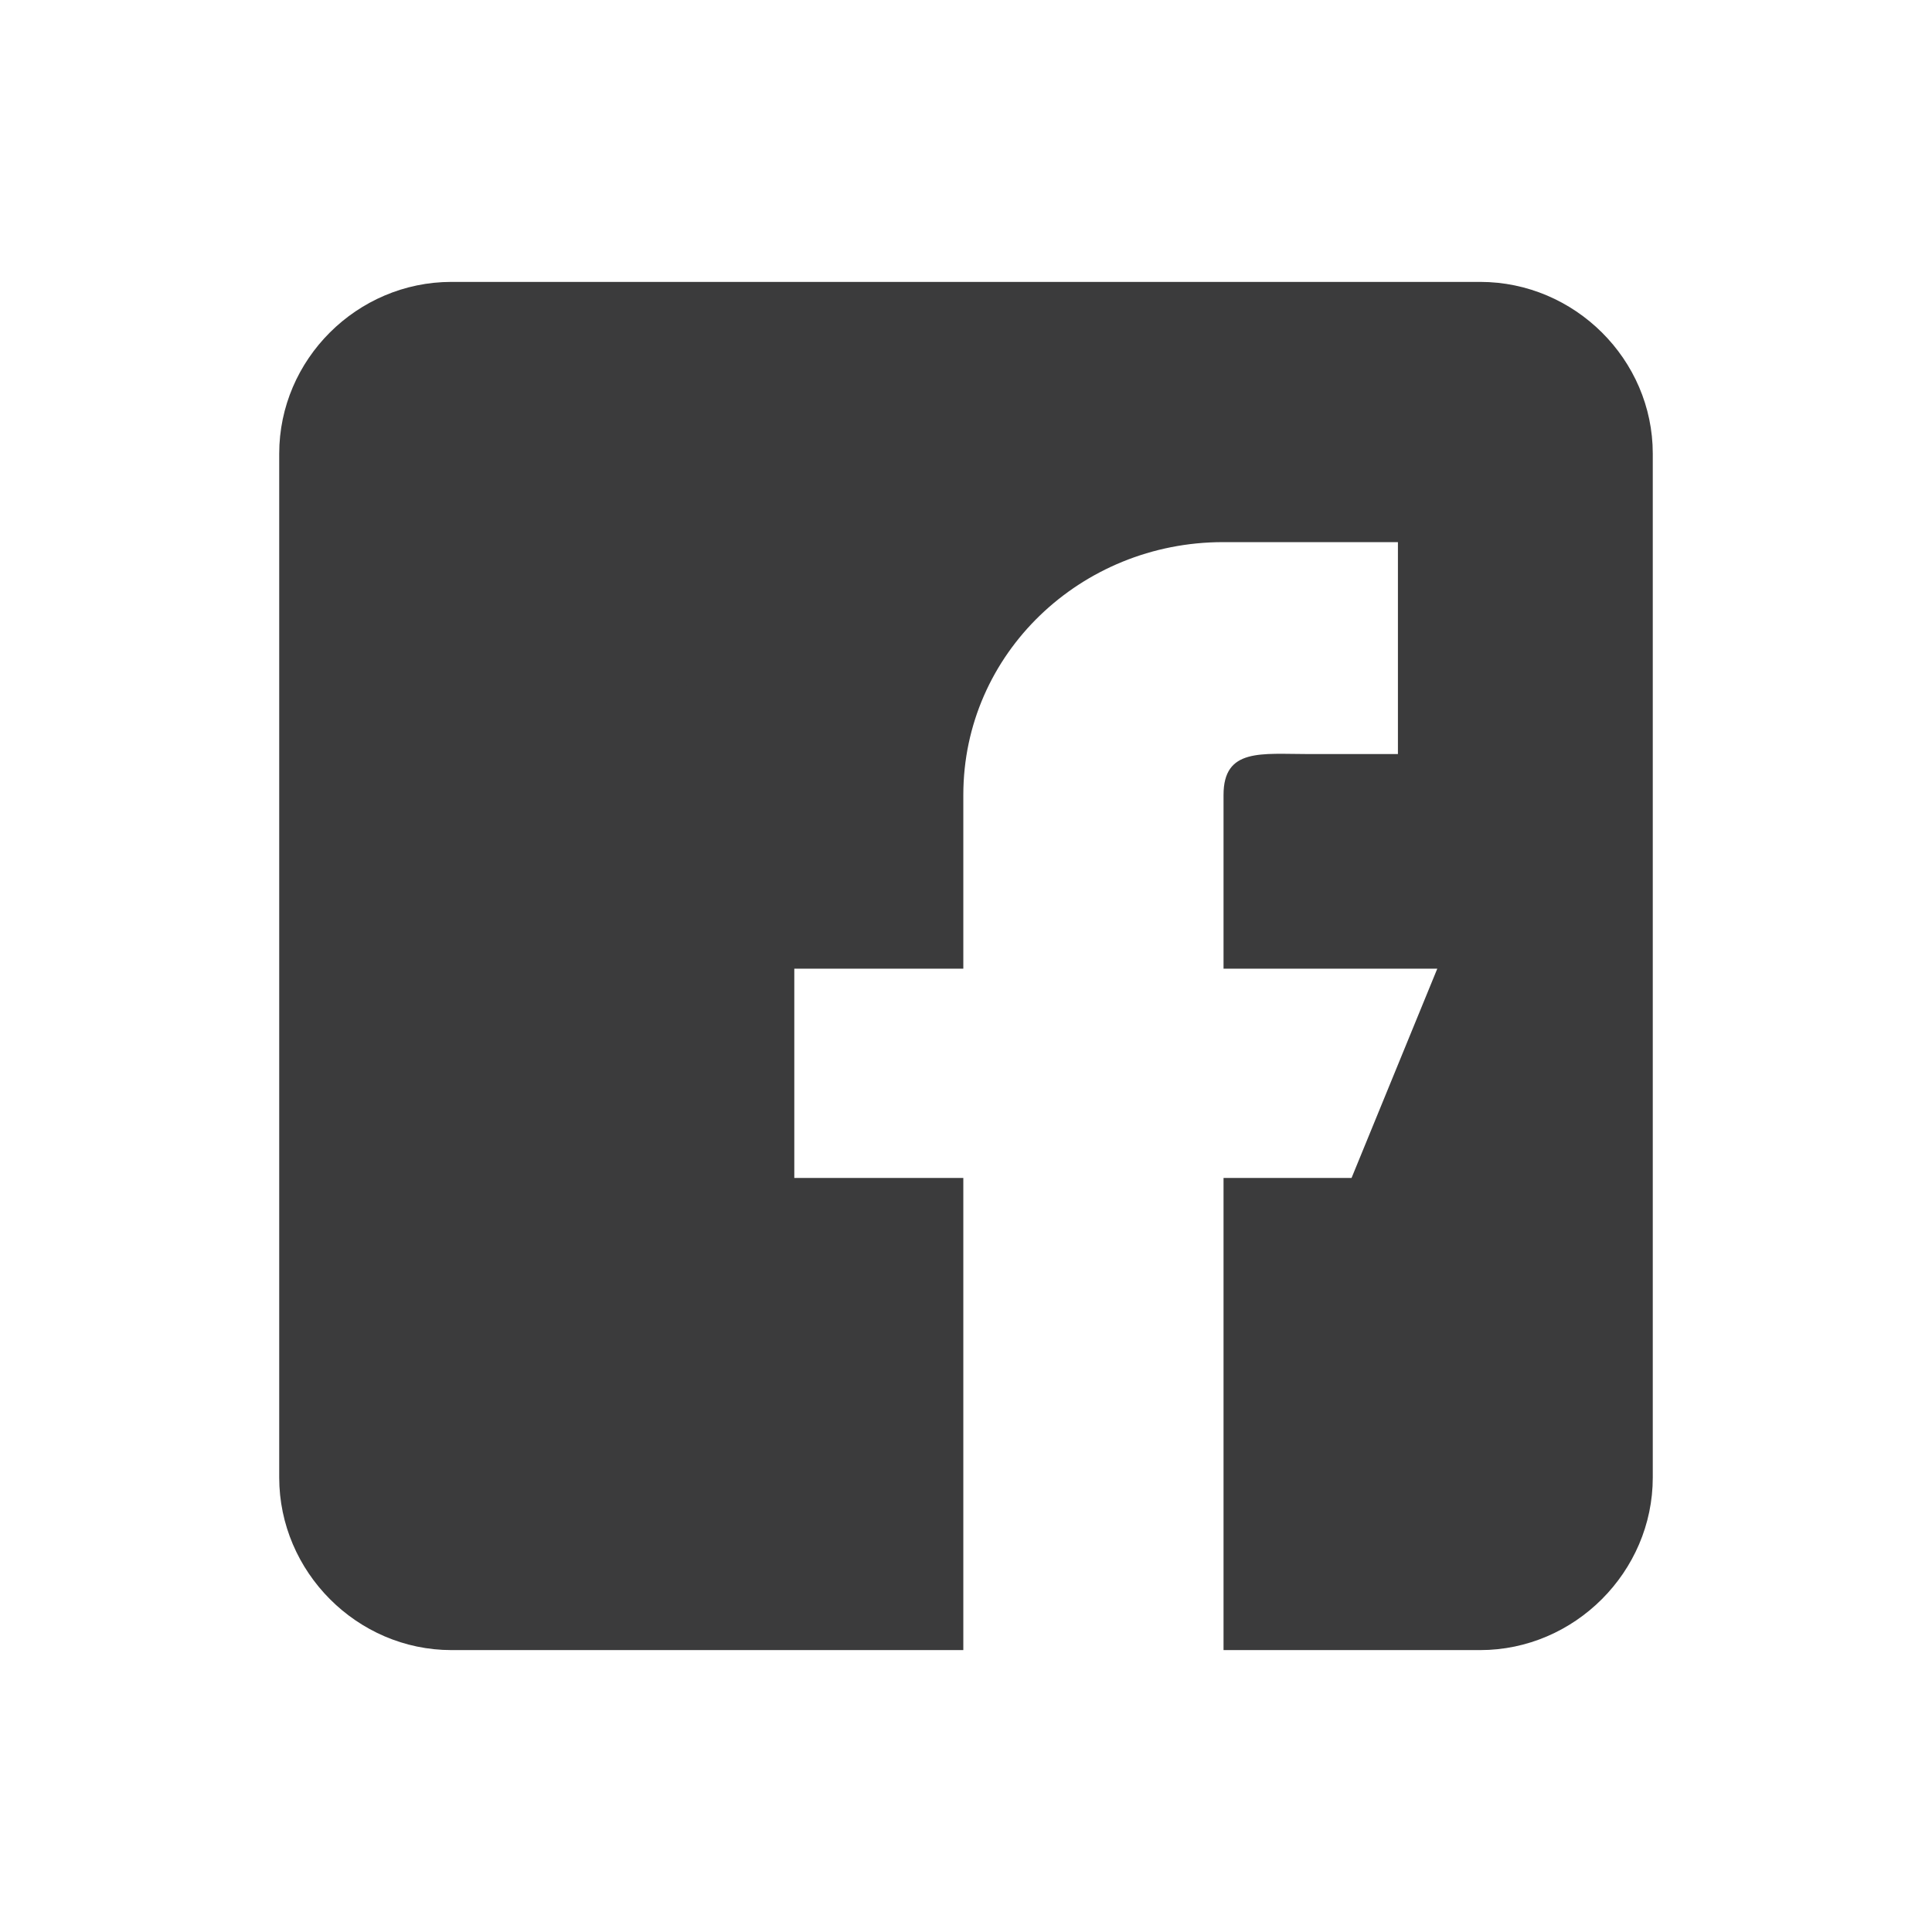 <svg xmlns="http://www.w3.org/2000/svg" xmlns:xlink="http://www.w3.org/1999/xlink" width="1024" zoomAndPan="magnify" viewBox="0 0 768 768" height="1024" preserveAspectRatio="xMidYMid meet" version="1.0"><defs><g/><clipPath id="825c881be1"><path d="M 110.992 112 L 656.992 112 L 656.992 656 L 110.992 656 Z M 110.992 112 " clip-rule="nonzero"/></clipPath></defs><g clip-path="url(#825c881be1)"><path fill="#3b3b3c" d="M 588.379 112.059 L 179.469 112.059 C 141.887 112.059 110.992 142.91 110.992 180.316 L 110.992 587.352 C 110.992 624.766 141.887 655.938 179.469 655.938 L 382.934 655.938 L 382.934 468.246 L 315.746 468.246 L 315.746 385.066 L 382.934 385.066 L 382.934 315.996 C 382.934 259.789 429.691 215.504 486.152 215.504 L 555.695 215.504 L 555.695 299.75 L 520.227 299.75 C 501.422 299.75 486.375 297.27 486.375 315.996 L 486.375 385.066 L 571.344 385.066 L 537.266 468.246 L 486.375 468.246 L 486.375 655.938 L 588.379 655.938 C 625.969 655.938 657.004 624.766 657.004 587.352 L 657.004 180.316 C 657.004 142.91 625.969 112.059 588.379 112.059 Z M 588.379 112.059 " fill-opacity="1" fill-rule="nonzero"/></g><g fill="#3b3b3c" fill-opacity="1"><g transform="translate(239.658, 283.625)"><g><path d="M 5.188 -22.438 C 5.082 -20.375 4.992 -18.328 4.922 -16.297 C 4.848 -14.273 4.797 -12.242 4.766 -10.203 C 5.023 -10.18 5.285 -10.172 5.547 -10.172 C 5.816 -10.172 6.082 -10.172 6.344 -10.172 C 6.676 -10.172 7.016 -10.176 7.359 -10.188 C 7.711 -10.195 8.066 -10.211 8.422 -10.234 C 8.441 -10.691 8.453 -11.141 8.453 -11.578 C 8.453 -12.023 8.453 -12.484 8.453 -12.953 C 8.453 -14.535 8.438 -16.113 8.406 -17.688 C 8.375 -19.258 8.32 -20.844 8.25 -22.438 L 12.094 -22.438 C 11.906 -19.926 11.758 -17.43 11.656 -14.953 C 11.562 -12.484 11.516 -9.992 11.516 -7.484 C 11.516 -6.254 11.531 -5.031 11.562 -3.812 C 11.594 -2.594 11.633 -1.363 11.688 -0.125 L 8.125 -0.125 C 8.176 -1.363 8.223 -2.598 8.266 -3.828 C 8.305 -5.055 8.348 -6.285 8.391 -7.516 C 7.797 -7.547 7.203 -7.57 6.609 -7.594 C 6.023 -7.625 5.441 -7.641 4.859 -7.641 L 4.734 -7.641 L 4.734 -4.422 C 4.734 -3.691 4.734 -2.973 4.734 -2.266 C 4.734 -1.555 4.742 -0.844 4.766 -0.125 L 1.188 -0.125 C 1.238 -1.625 1.27 -3.102 1.281 -4.562 C 1.301 -6.031 1.312 -7.504 1.312 -8.984 C 1.312 -13.461 1.219 -17.945 1.031 -22.438 Z M 5.188 -22.438 "/></g></g></g><g fill="#3b3b3c" fill-opacity="1"><g transform="translate(252.483, 283.625)"><g><path d="M 9.828 -0.422 C 8.859 -0.086 7.973 0.129 7.172 0.234 C 6.379 0.336 5.727 0.391 5.219 0.391 C 4.582 0.391 4.023 0.266 3.547 0.016 C 3.066 -0.234 2.648 -0.566 2.297 -0.984 C 1.953 -1.398 1.664 -1.879 1.438 -2.422 C 1.207 -2.973 1.023 -3.551 0.891 -4.156 C 0.754 -4.758 0.656 -5.367 0.594 -5.984 C 0.539 -6.609 0.516 -7.195 0.516 -7.75 C 0.516 -9.125 0.625 -10.391 0.844 -11.547 C 1.062 -12.711 1.379 -13.719 1.797 -14.562 C 2.211 -15.406 2.727 -16.062 3.344 -16.531 C 3.957 -17.008 4.656 -17.25 5.438 -17.25 C 6.082 -17.25 6.672 -17.086 7.203 -16.766 C 7.734 -16.441 8.188 -15.945 8.562 -15.281 C 8.938 -14.613 9.223 -13.766 9.422 -12.734 C 9.629 -11.711 9.734 -10.5 9.734 -9.094 C 9.734 -8.695 9.723 -8.297 9.703 -7.891 C 9.691 -7.484 9.664 -7.062 9.625 -6.625 L 4.094 -5.891 C 4.133 -5.504 4.195 -5.141 4.281 -4.797 C 4.375 -4.453 4.492 -4.145 4.641 -3.875 C 4.797 -3.613 4.977 -3.406 5.188 -3.25 C 5.395 -3.094 5.648 -3.016 5.953 -3.016 C 6.516 -3.016 7.078 -3.047 7.641 -3.109 C 8.203 -3.18 8.789 -3.266 9.406 -3.359 Z M 4 -8.547 L 6.594 -9.031 L 6.594 -9.625 C 6.594 -10.508 6.523 -11.191 6.391 -11.672 C 6.254 -12.16 6.109 -12.52 5.953 -12.75 C 5.766 -13.02 5.551 -13.176 5.312 -13.219 C 5.008 -13.188 4.77 -13.047 4.594 -12.797 C 4.414 -12.547 4.281 -12.223 4.188 -11.828 C 4.102 -11.441 4.051 -11.004 4.031 -10.516 C 4.008 -10.023 4 -9.531 4 -9.031 Z M 4 -8.547 "/></g></g></g><g fill="#3b3b3c" fill-opacity="1"><g transform="translate(262.855, 283.625)"><g><path d="M 10.203 -9.953 C 10.203 -8.305 10.191 -6.66 10.172 -5.016 C 10.16 -3.367 10.129 -1.656 10.078 0.125 L 7.359 -0.031 L 7.359 -2.141 C 7.047 -1.578 6.691 -1.145 6.297 -0.844 C 5.898 -0.551 5.523 -0.332 5.172 -0.188 C 4.754 -0.02 4.344 0.07 3.938 0.094 C 3.438 0.094 2.969 -0.016 2.531 -0.234 C 2.094 -0.461 1.711 -0.766 1.391 -1.141 C 1.066 -1.516 0.812 -1.941 0.625 -2.422 C 0.445 -2.91 0.359 -3.414 0.359 -3.938 C 0.359 -4.531 0.484 -5.113 0.734 -5.688 C 0.992 -6.27 1.43 -6.797 2.047 -7.266 C 2.867 -7.898 3.582 -8.43 4.188 -8.859 C 4.789 -9.285 5.289 -9.672 5.688 -10.016 C 6.094 -10.367 6.391 -10.703 6.578 -11.016 C 6.773 -11.336 6.875 -11.707 6.875 -12.125 C 6.875 -12.812 6.758 -13.32 6.531 -13.656 C 6.301 -14 6 -14.172 5.625 -14.172 C 5.395 -14.172 5.195 -14.109 5.031 -13.984 C 4.875 -13.867 4.742 -13.711 4.641 -13.516 C 4.547 -13.328 4.473 -13.113 4.422 -12.875 C 4.379 -12.645 4.359 -12.414 4.359 -12.188 C 4.359 -12.031 4.363 -11.859 4.375 -11.672 C 4.395 -11.484 4.43 -11.285 4.484 -11.078 L 0.891 -11.016 C 0.867 -11.191 0.852 -11.359 0.844 -11.516 C 0.832 -11.68 0.828 -11.844 0.828 -12 C 0.828 -12.645 0.938 -13.281 1.156 -13.906 C 1.375 -14.539 1.691 -15.102 2.109 -15.594 C 2.535 -16.094 3.051 -16.492 3.656 -16.797 C 4.258 -17.098 4.953 -17.25 5.734 -17.25 C 6.742 -17.25 7.539 -17.035 8.125 -16.609 C 8.719 -16.191 9.164 -15.641 9.469 -14.953 C 9.781 -14.266 9.977 -13.484 10.062 -12.609 C 10.156 -11.742 10.203 -10.859 10.203 -9.953 Z M 6.688 -5.531 C 6.738 -5.789 6.785 -6.086 6.828 -6.422 C 6.867 -6.703 6.906 -7.039 6.938 -7.438 C 6.969 -7.844 6.992 -8.297 7.016 -8.797 C 6.848 -8.566 6.688 -8.363 6.531 -8.188 C 6.375 -8.008 6.227 -7.852 6.094 -7.719 C 5.938 -7.562 5.789 -7.422 5.656 -7.297 C 5.414 -7.098 5.16 -6.875 4.891 -6.625 C 4.617 -6.383 4.367 -6.129 4.141 -5.859 C 3.922 -5.586 3.734 -5.305 3.578 -5.016 C 3.43 -4.734 3.359 -4.457 3.359 -4.188 C 3.359 -3.895 3.457 -3.625 3.656 -3.375 C 3.852 -3.133 4.098 -3.016 4.391 -3.016 C 4.609 -3.016 4.832 -3.078 5.062 -3.203 C 5.301 -3.328 5.523 -3.504 5.734 -3.734 C 5.953 -3.961 6.145 -4.227 6.312 -4.531 C 6.477 -4.832 6.602 -5.164 6.688 -5.531 Z M 6.688 -5.531 "/></g></g></g><g fill="#3b3b3c" fill-opacity="1"><g transform="translate(273.962, 283.625)"><g><path d="M 10.656 -22.266 L 10.266 0.188 L 7.266 0.188 L 7.266 -1.406 C 6.961 -0.957 6.672 -0.609 6.391 -0.359 C 6.109 -0.117 5.859 0.055 5.641 0.172 C 5.379 0.305 5.141 0.391 4.922 0.422 C 4.391 0.422 3.863 0.266 3.344 -0.047 C 2.82 -0.367 2.352 -0.898 1.938 -1.641 C 1.531 -2.379 1.195 -3.348 0.938 -4.547 C 0.676 -5.754 0.547 -7.25 0.547 -9.031 C 0.547 -10.395 0.656 -11.594 0.875 -12.625 C 1.102 -13.664 1.406 -14.535 1.781 -15.234 C 2.156 -15.93 2.586 -16.457 3.078 -16.812 C 3.566 -17.164 4.078 -17.344 4.609 -17.344 C 4.891 -17.32 5.172 -17.25 5.453 -17.125 C 5.691 -17.008 5.957 -16.836 6.25 -16.609 C 6.539 -16.379 6.816 -16.055 7.078 -15.641 L 6.875 -22.109 Z M 7.359 -7.547 C 7.336 -8.254 7.312 -8.977 7.281 -9.719 C 7.258 -10.457 7.191 -11.129 7.078 -11.734 C 6.961 -12.348 6.785 -12.848 6.547 -13.234 C 6.316 -13.629 5.988 -13.828 5.562 -13.828 C 5.164 -13.828 4.852 -13.664 4.625 -13.344 C 4.406 -13.02 4.238 -12.602 4.125 -12.094 C 4.02 -11.582 3.957 -11.02 3.938 -10.406 C 3.914 -9.789 3.906 -9.191 3.906 -8.609 C 3.906 -8.203 3.91 -7.773 3.922 -7.328 C 3.941 -6.879 3.973 -6.43 4.016 -5.984 C 4.055 -5.547 4.117 -5.129 4.203 -4.734 C 4.285 -4.336 4.391 -3.984 4.516 -3.672 C 4.641 -3.367 4.789 -3.129 4.969 -2.953 C 5.156 -2.773 5.375 -2.688 5.625 -2.688 C 5.938 -2.688 6.203 -2.812 6.422 -3.062 C 6.641 -3.32 6.816 -3.672 6.953 -4.109 C 7.098 -4.547 7.203 -5.055 7.266 -5.641 C 7.328 -6.234 7.359 -6.867 7.359 -7.547 Z M 7.359 -7.547 "/></g></g></g><g fill="#3b3b3c" fill-opacity="1"><g transform="translate(285.443, 283.625)"><g><path d="M 5.734 -20.766 C 5.734 -20.441 5.68 -20.141 5.578 -19.859 C 5.473 -19.586 5.316 -19.348 5.109 -19.141 C 4.898 -18.941 4.633 -18.785 4.312 -18.672 C 4 -18.555 3.629 -18.5 3.203 -18.5 C 2.734 -18.5 2.336 -18.555 2.016 -18.672 C 1.703 -18.785 1.441 -18.941 1.234 -19.141 C 1.035 -19.348 0.891 -19.586 0.797 -19.859 C 0.711 -20.141 0.672 -20.441 0.672 -20.766 C 0.672 -21.078 0.719 -21.367 0.812 -21.641 C 0.906 -21.922 1.051 -22.164 1.25 -22.375 C 1.457 -22.582 1.723 -22.742 2.047 -22.859 C 2.367 -22.984 2.754 -23.047 3.203 -23.047 C 3.648 -23.047 4.031 -22.984 4.344 -22.859 C 4.664 -22.742 4.926 -22.582 5.125 -22.375 C 5.332 -22.164 5.484 -21.922 5.578 -21.641 C 5.68 -21.367 5.734 -21.078 5.734 -20.766 Z M 4.797 -16.219 C 4.734 -15.645 4.68 -15.031 4.641 -14.375 C 4.598 -13.719 4.562 -13.035 4.531 -12.328 C 4.5 -11.629 4.477 -10.914 4.469 -10.188 C 4.457 -9.469 4.453 -8.758 4.453 -8.062 C 4.453 -7.25 4.457 -6.461 4.469 -5.703 C 4.488 -4.953 4.508 -4.258 4.531 -3.625 C 4.562 -2.988 4.594 -2.426 4.625 -1.938 C 4.664 -1.445 4.711 -1.066 4.766 -0.797 C 4.348 -0.797 3.914 -0.785 3.469 -0.766 C 3.082 -0.742 2.648 -0.719 2.172 -0.688 C 1.691 -0.656 1.211 -0.609 0.734 -0.547 C 0.91 -2.422 1.031 -4.133 1.094 -5.688 C 1.156 -7.25 1.188 -8.648 1.188 -9.891 C 1.188 -10.953 1.164 -11.879 1.125 -12.672 C 1.094 -13.473 1.055 -14.148 1.016 -14.703 C 0.973 -15.348 0.922 -15.898 0.859 -16.359 C 1.441 -16.285 1.973 -16.238 2.453 -16.219 C 2.941 -16.195 3.363 -16.188 3.719 -16.188 C 3.883 -16.188 4.035 -16.188 4.172 -16.188 C 4.305 -16.188 4.422 -16.191 4.516 -16.203 C 4.629 -16.203 4.723 -16.207 4.797 -16.219 Z M 4.797 -16.219 "/></g></g></g><g fill="#3b3b3c" fill-opacity="1"><g transform="translate(291.036, 283.625)"><g><path d="M 7.266 -0.094 C 7.492 -1.77 7.656 -3.469 7.75 -5.188 C 7.852 -6.906 7.906 -8.707 7.906 -10.594 C 7.906 -11.227 7.863 -11.734 7.781 -12.109 C 7.695 -12.492 7.586 -12.785 7.453 -12.984 C 7.316 -13.191 7.172 -13.32 7.016 -13.375 C 6.859 -13.438 6.707 -13.469 6.562 -13.469 C 6.352 -13.469 6.156 -13.43 5.969 -13.359 C 5.789 -13.285 5.625 -13.145 5.469 -12.938 C 5.312 -12.727 5.164 -12.438 5.031 -12.062 C 4.906 -11.688 4.797 -11.191 4.703 -10.578 C 4.609 -9.961 4.535 -9.211 4.484 -8.328 C 4.441 -7.453 4.422 -6.406 4.422 -5.188 C 4.422 -4.75 4.422 -4.289 4.422 -3.812 C 4.422 -3.344 4.422 -2.895 4.422 -2.469 C 4.43 -2.039 4.438 -1.66 4.438 -1.328 C 4.445 -1.004 4.461 -0.773 4.484 -0.641 L 0.953 -0.672 C 0.984 -1.617 1.004 -2.461 1.016 -3.203 C 1.035 -3.953 1.051 -4.641 1.062 -5.266 C 1.07 -5.891 1.078 -6.473 1.078 -7.016 C 1.086 -7.566 1.094 -8.109 1.094 -8.641 C 1.094 -9.117 1.086 -9.609 1.078 -10.109 C 1.078 -10.617 1.07 -11.164 1.062 -11.75 C 1.062 -12.332 1.051 -12.969 1.031 -13.656 C 1.02 -14.352 1.004 -15.125 0.984 -15.969 L 4.641 -16.062 L 4.578 -14.469 C 4.859 -15 5.16 -15.422 5.484 -15.734 C 5.805 -16.055 6.125 -16.305 6.438 -16.484 C 6.758 -16.66 7.07 -16.773 7.375 -16.828 C 7.676 -16.891 7.945 -16.922 8.188 -16.922 C 8.832 -16.922 9.363 -16.695 9.781 -16.25 C 10.195 -15.801 10.523 -15.203 10.766 -14.453 C 11.016 -13.711 11.188 -12.863 11.281 -11.906 C 11.375 -10.945 11.422 -9.953 11.422 -8.922 C 11.422 -8.172 11.398 -7.41 11.359 -6.641 C 11.328 -5.867 11.285 -5.109 11.234 -4.359 C 11.191 -3.617 11.141 -2.898 11.078 -2.203 C 11.023 -1.516 10.977 -0.875 10.938 -0.281 Z M 7.266 -0.094 "/></g></g></g><g fill="#3b3b3c" fill-opacity="1"><g transform="translate(303.283, 283.625)"><g><path d="M 10.781 -4.188 C 10.738 -2.957 10.695 -1.867 10.656 -0.922 C 10.613 0.016 10.531 0.836 10.406 1.547 C 10.281 2.254 10.094 2.848 9.844 3.328 C 9.594 3.805 9.242 4.191 8.797 4.484 C 8.359 4.773 7.797 4.984 7.109 5.109 C 6.43 5.242 5.598 5.312 4.609 5.312 C 4.117 5.312 3.594 5.289 3.031 5.25 C 2.469 5.219 1.863 5.145 1.219 5.031 L 1.344 1.594 C 2.113 1.645 2.789 1.688 3.375 1.719 C 3.969 1.75 4.461 1.773 4.859 1.797 C 5.328 1.828 5.734 1.848 6.078 1.859 C 6.578 1.859 6.953 1.566 7.203 0.984 C 7.461 0.398 7.609 -0.406 7.641 -1.438 C 7.453 -1.02 7.238 -0.68 7 -0.422 C 6.77 -0.16 6.531 0.039 6.281 0.188 C 6.039 0.344 5.801 0.445 5.562 0.5 C 5.332 0.551 5.117 0.578 4.922 0.578 C 4.391 0.578 3.863 0.414 3.344 0.094 C 2.82 -0.227 2.352 -0.758 1.938 -1.5 C 1.531 -2.25 1.195 -3.223 0.938 -4.422 C 0.676 -5.629 0.547 -7.117 0.547 -8.891 C 0.547 -10.266 0.656 -11.473 0.875 -12.516 C 1.102 -13.555 1.406 -14.43 1.781 -15.141 C 2.156 -15.848 2.586 -16.379 3.078 -16.734 C 3.566 -17.098 4.078 -17.281 4.609 -17.281 C 4.859 -17.281 5.125 -17.238 5.406 -17.156 C 5.695 -17.07 5.988 -16.922 6.281 -16.703 C 6.57 -16.492 6.848 -16.207 7.109 -15.844 C 7.379 -15.488 7.613 -15.031 7.812 -14.469 L 7.781 -16.391 L 10.562 -16.25 Z M 7.359 -7.391 C 7.359 -7.711 7.352 -8.094 7.344 -8.531 C 7.344 -8.977 7.328 -9.438 7.297 -9.906 C 7.273 -10.383 7.227 -10.852 7.156 -11.312 C 7.082 -11.77 6.977 -12.18 6.844 -12.547 C 6.719 -12.91 6.551 -13.203 6.344 -13.422 C 6.133 -13.648 5.875 -13.766 5.562 -13.766 C 5.164 -13.766 4.852 -13.598 4.625 -13.266 C 4.406 -12.93 4.238 -12.504 4.125 -11.984 C 4.02 -11.461 3.957 -10.891 3.938 -10.266 C 3.914 -9.641 3.906 -9.035 3.906 -8.453 C 3.906 -8.047 3.91 -7.617 3.922 -7.172 C 3.941 -6.723 3.973 -6.273 4.016 -5.828 C 4.055 -5.391 4.117 -4.973 4.203 -4.578 C 4.285 -4.18 4.391 -3.828 4.516 -3.516 C 4.641 -3.211 4.789 -2.973 4.969 -2.797 C 5.156 -2.617 5.375 -2.531 5.625 -2.531 C 5.938 -2.531 6.203 -2.656 6.422 -2.906 C 6.641 -3.164 6.816 -3.516 6.953 -3.953 C 7.098 -4.391 7.203 -4.898 7.266 -5.484 C 7.328 -6.078 7.359 -6.711 7.359 -7.391 Z M 7.359 -7.391 "/></g></g></g></svg>